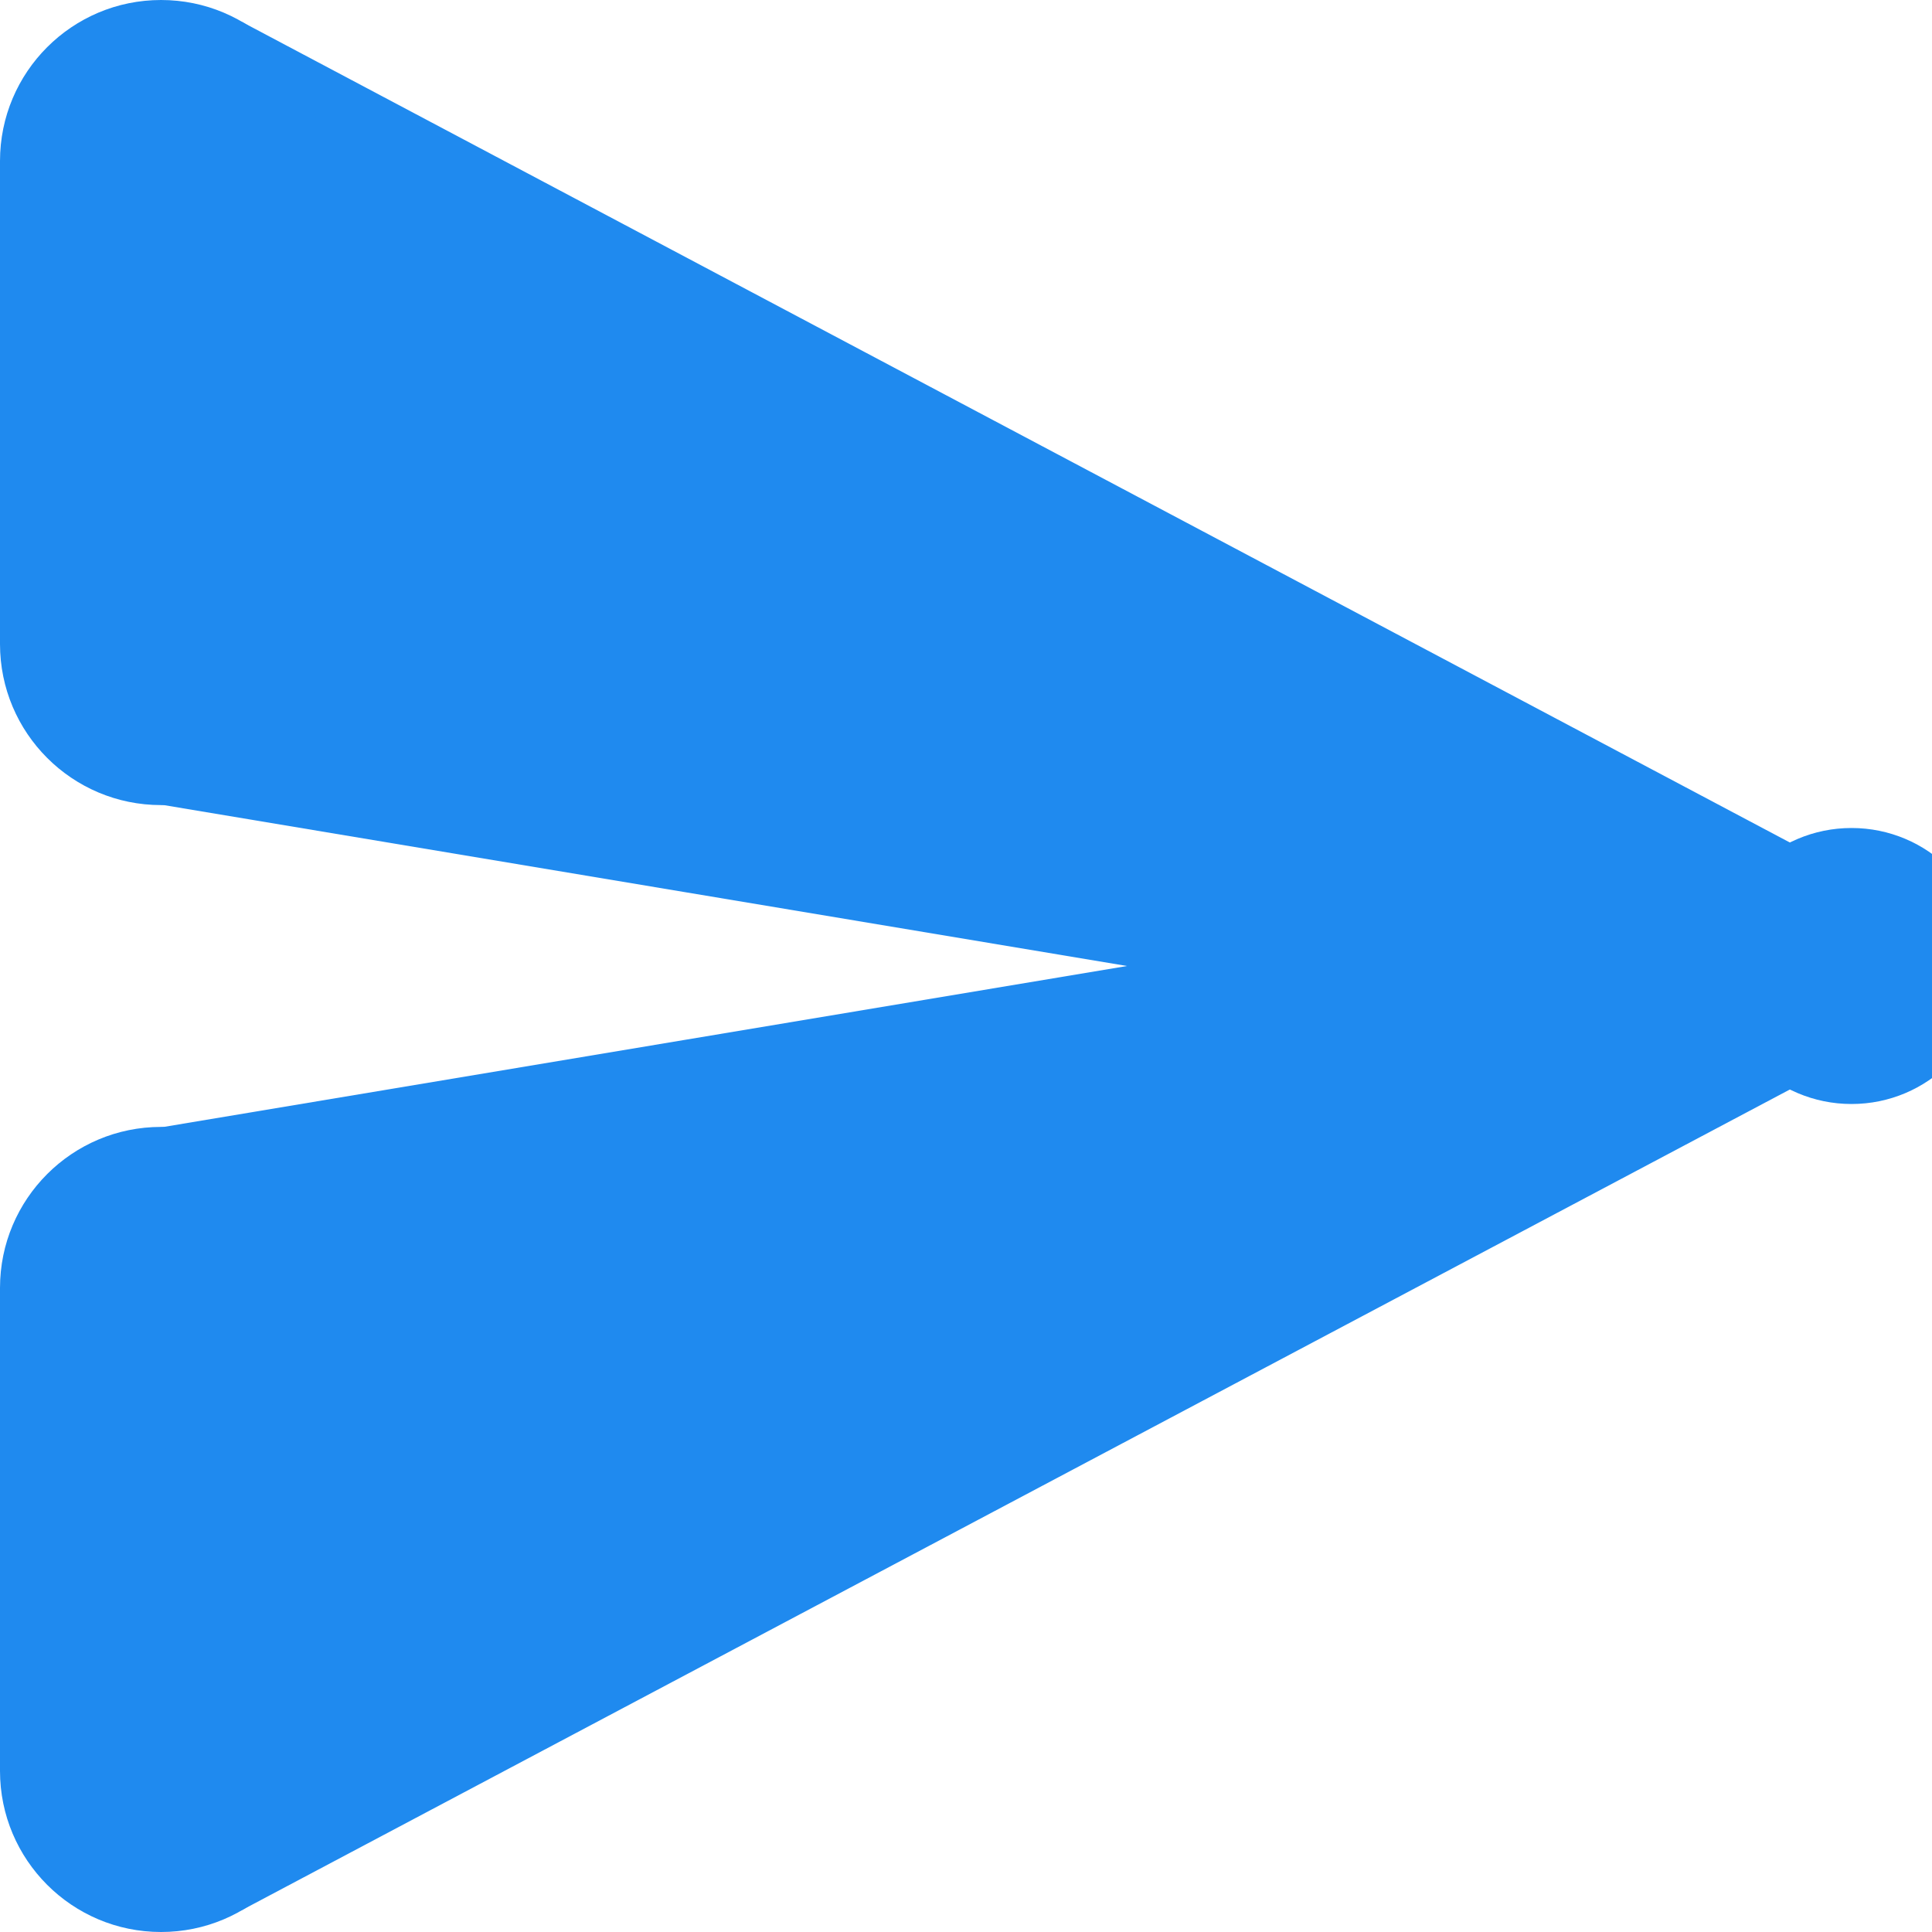 <?xml version="1.0" encoding="UTF-8"?>
<svg width="14px" height="14px" viewBox="0 0 14 14" version="1.1" xmlns="http://www.w3.org/2000/svg" xmlns:xlink="http://www.w3.org/1999/xlink">
    <!-- Generator: Sketch 47.1 (45422) - http://www.bohemiancoding.com/sketch -->
    <title>paper_plane</title>
    <desc>Created with Sketch.</desc>
    <defs></defs>
    <g id="Asset-page" stroke="none" stroke-width="1" fill="none" fill-rule="evenodd">
        <g id="File-Draft-as-User" transform="translate(-472, -32)" fill-rule="nonzero" fill="#1F8AEF">
            <g id="top_bar" transform="translate(88, 24)">
                <g id="asset_actions" transform="translate(372, 0)">
                    <g id="save_btn">
                        <g id="paper_plane" transform="translate(12, 8)">
                            <polygon id="Shape" points="14 7 8.167 7 0.78 5.766 0 4.667 0 1.167 1.746 0.155 13.645 6.463"></polygon>
                            <circle id="Oval" cx="13.417" cy="7" r="1"></circle>
                            <circle id="Oval" cx="1.167" cy="4.667" r="1.167"></circle>
                            <circle id="Oval" cx="1.167" cy="1.167" r="1.167"></circle>
                            <polygon id="Shape" points="14 7 8.167 7 0.78 8.234 0 9.333 0 12.833 1.746 13.845 13.645 7.537"></polygon>
                            <circle id="Oval" cx="1.167" cy="9.333" r="1.167"></circle>
                            <circle id="Oval" cx="1.167" cy="12.833" r="1.167"></circle>
                        </g>
                    </g>
                </g>
            </g>
        </g>
    </g>
</svg>